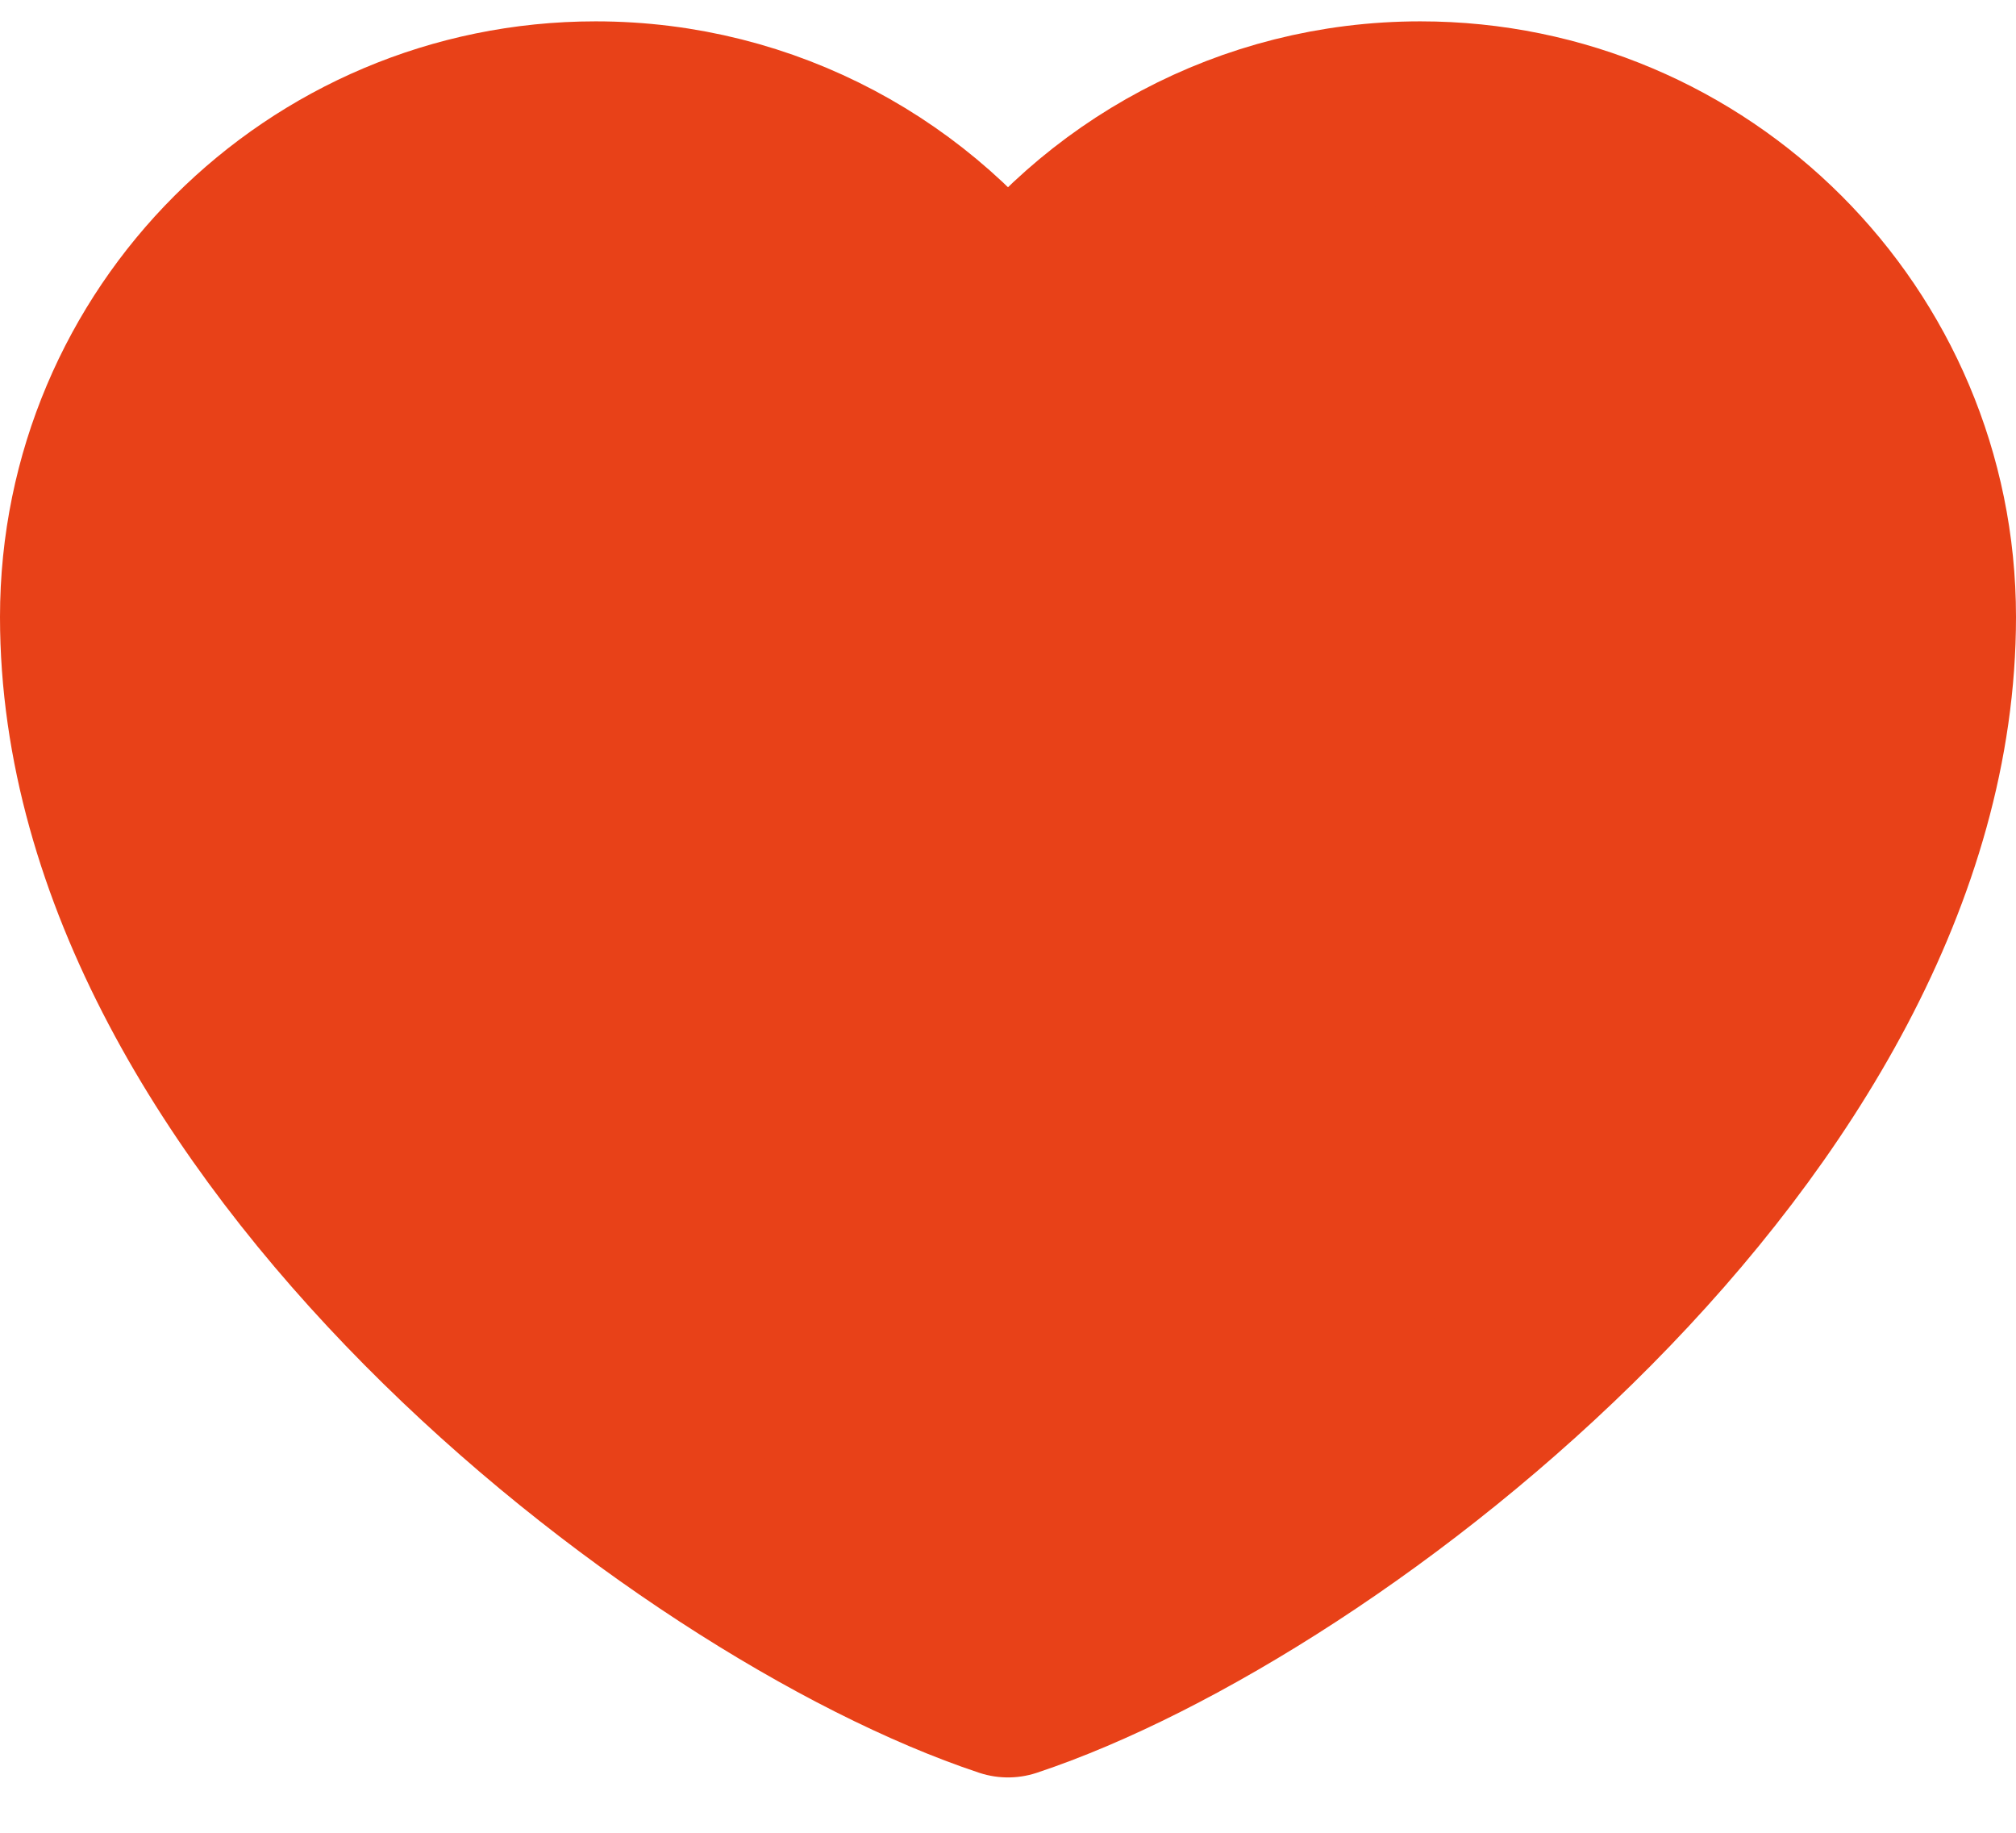 <svg width="22" height="20" viewBox="0 0 22 20" fill="none" xmlns="http://www.w3.org/2000/svg">
<path d="M6.5 1.233C3.462 1.233 1 3.696 1 6.733C1 12.233 7.5 17.233 11 18.396C14.5 17.233 21 12.233 21 6.733C21 3.696 18.538 1.233 15.5 1.233C13.64 1.233 11.995 2.157 11 3.57C10.005 2.157 8.36 1.233 6.5 1.233Z" fill="#E84118" stroke="#E84118" stroke-width="2" stroke-linecap="round" stroke-linejoin="round"/>
</svg>
